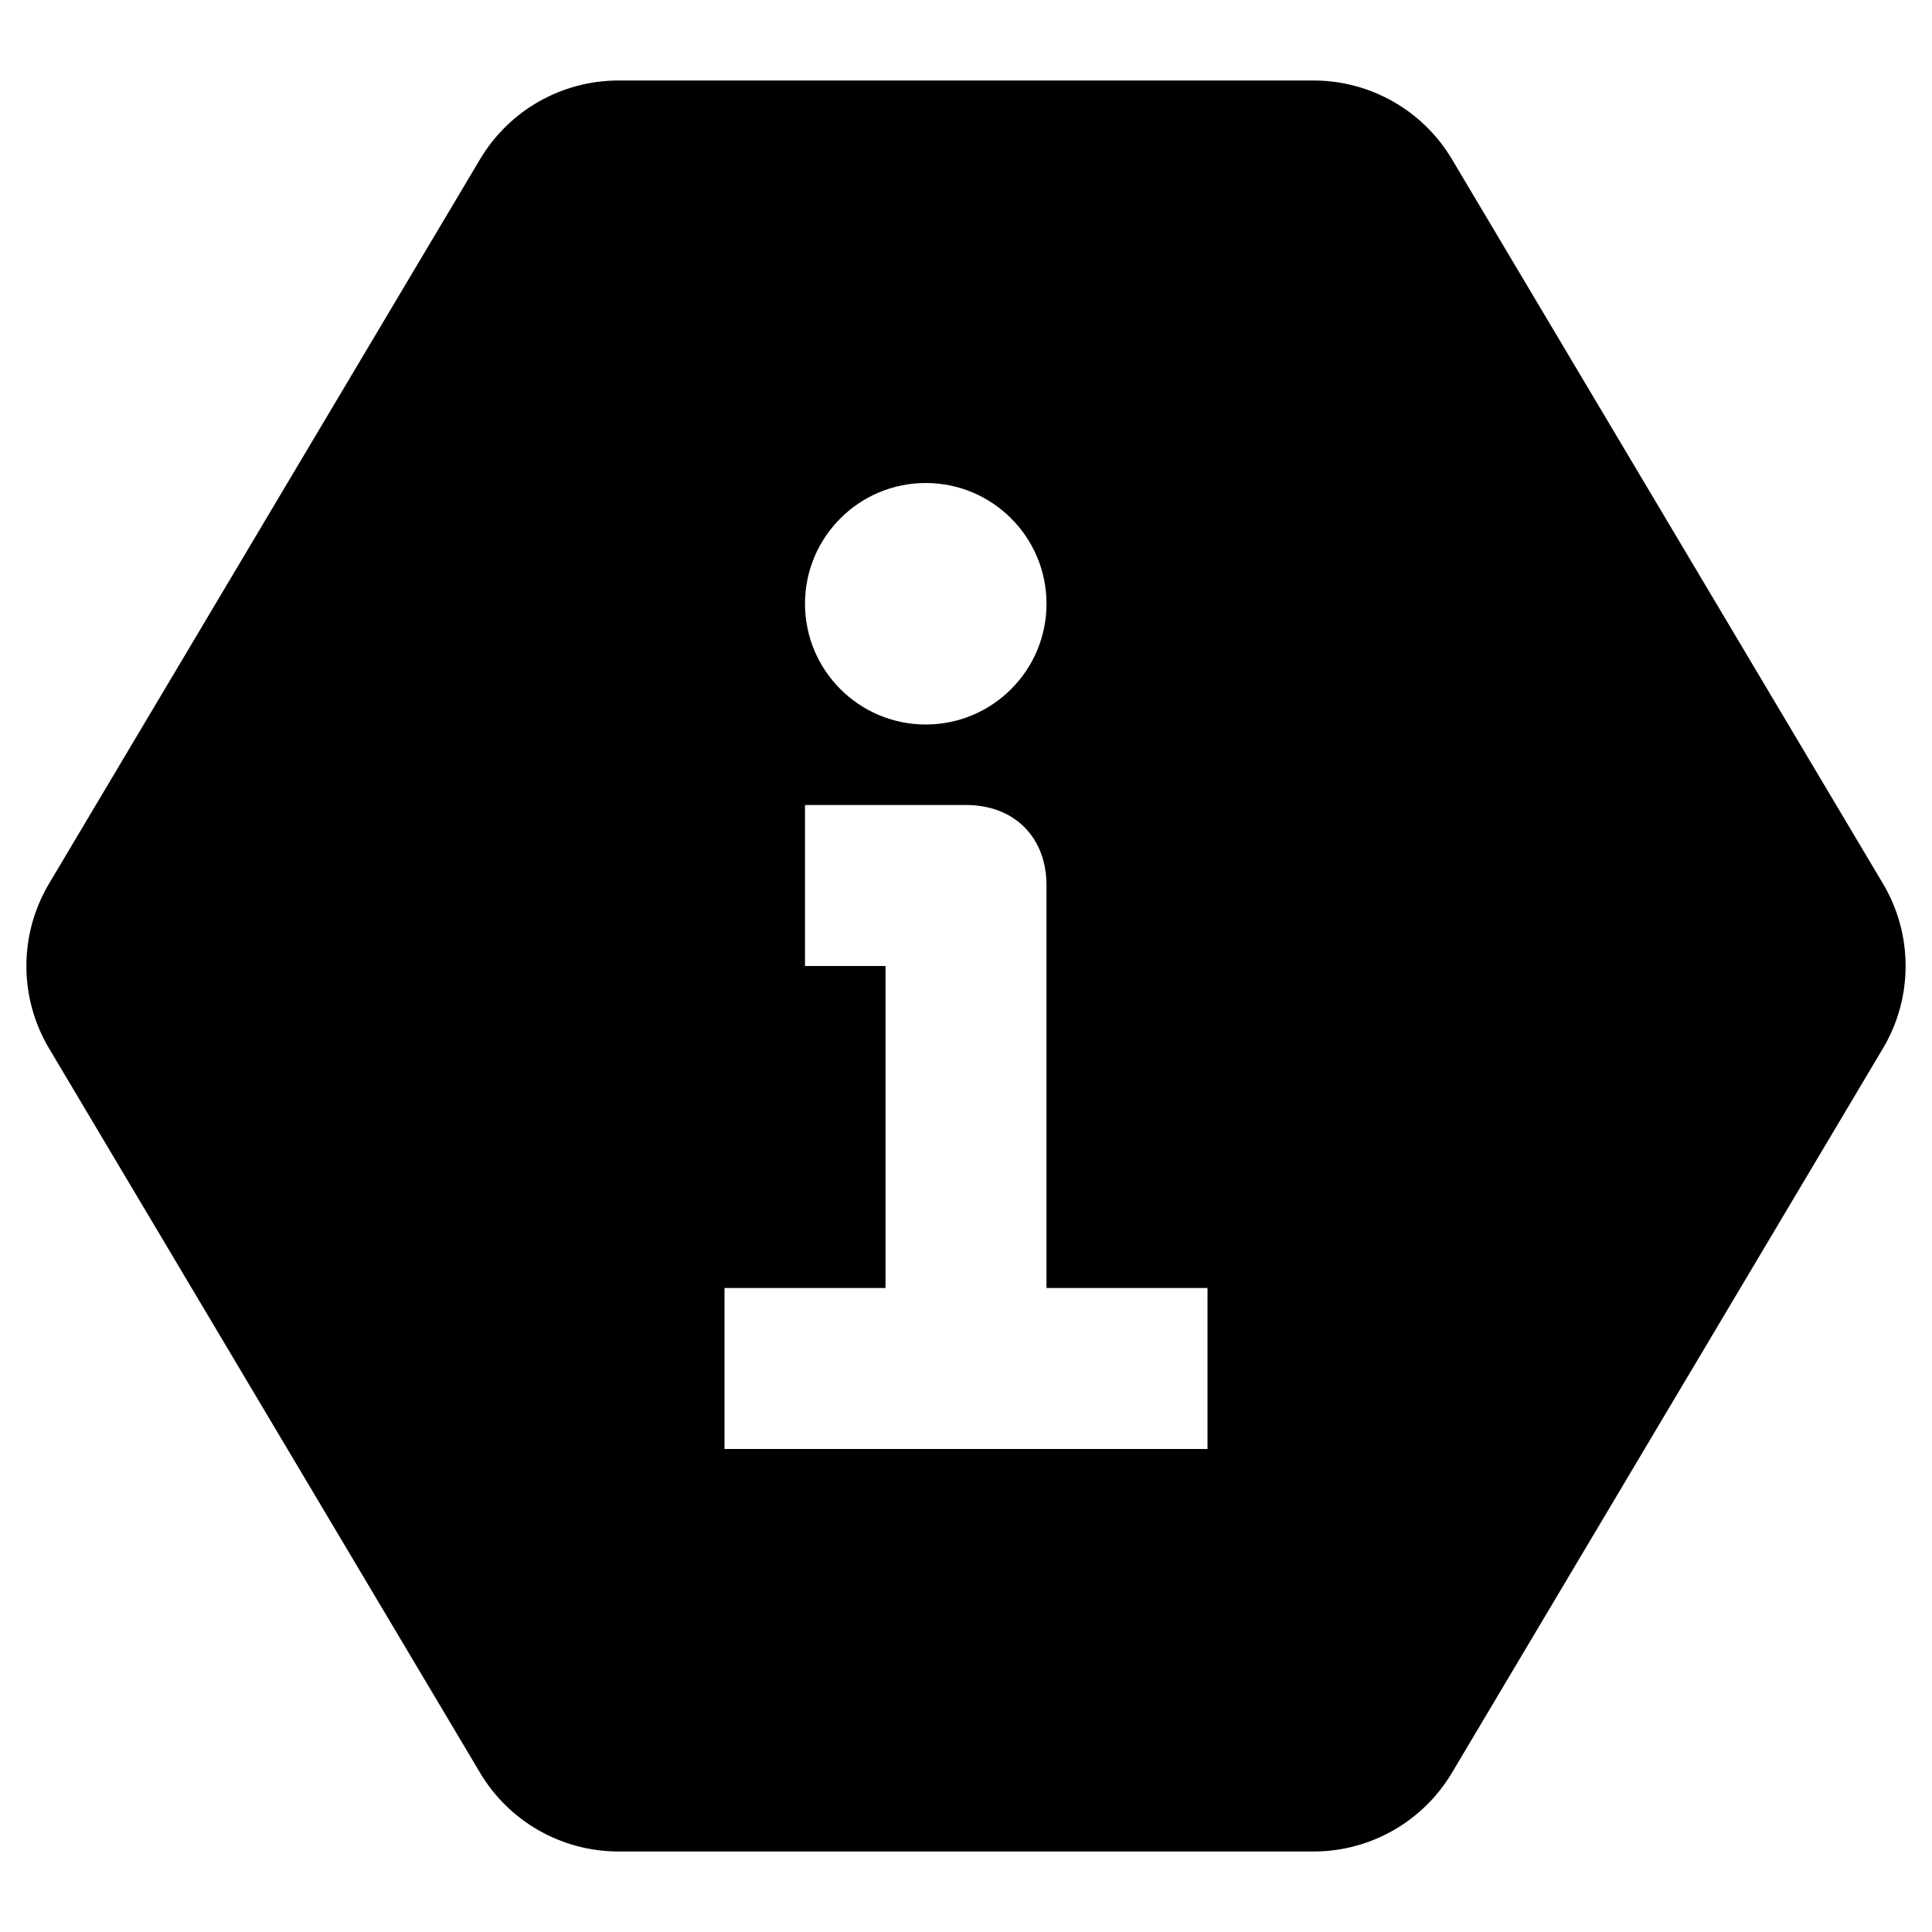 <svg xmlns="http://www.w3.org/2000/svg" width="24" height="24" viewBox="0 0 24 24">
  <path d="M23.391,13.023 L18.036,22.023 C17.675,22.629 17.022,23 16.317,23 L7.683,23 C6.978,23 6.325,22.629 5.964,22.023 L0.609,13.023 C0.234,12.392 0.234,11.608 0.609,10.977 L5.964,1.977 C6.325,1.371 6.978,1 7.683,1 L16.317,1 C17.022,1 17.675,1.371 18.036,1.977 L23.391,10.977 C23.766,11.608 23.766,12.392 23.391,13.023 Z M13,11 C13,10.4 12.6,10 12,10 L10,10 L10,12 L11,12 L11,16 L9,16 L9,18 L15,18 L15,16 L13,16 L13,11 Z M11.5,9 C12.328,9 13,8.328 13,7.5 C13,6.672 12.328,6 11.5,6 C10.672,6 10,6.672 10,7.5 C10,8.328 10.672,9 11.5,9 Z"/>
</svg>
